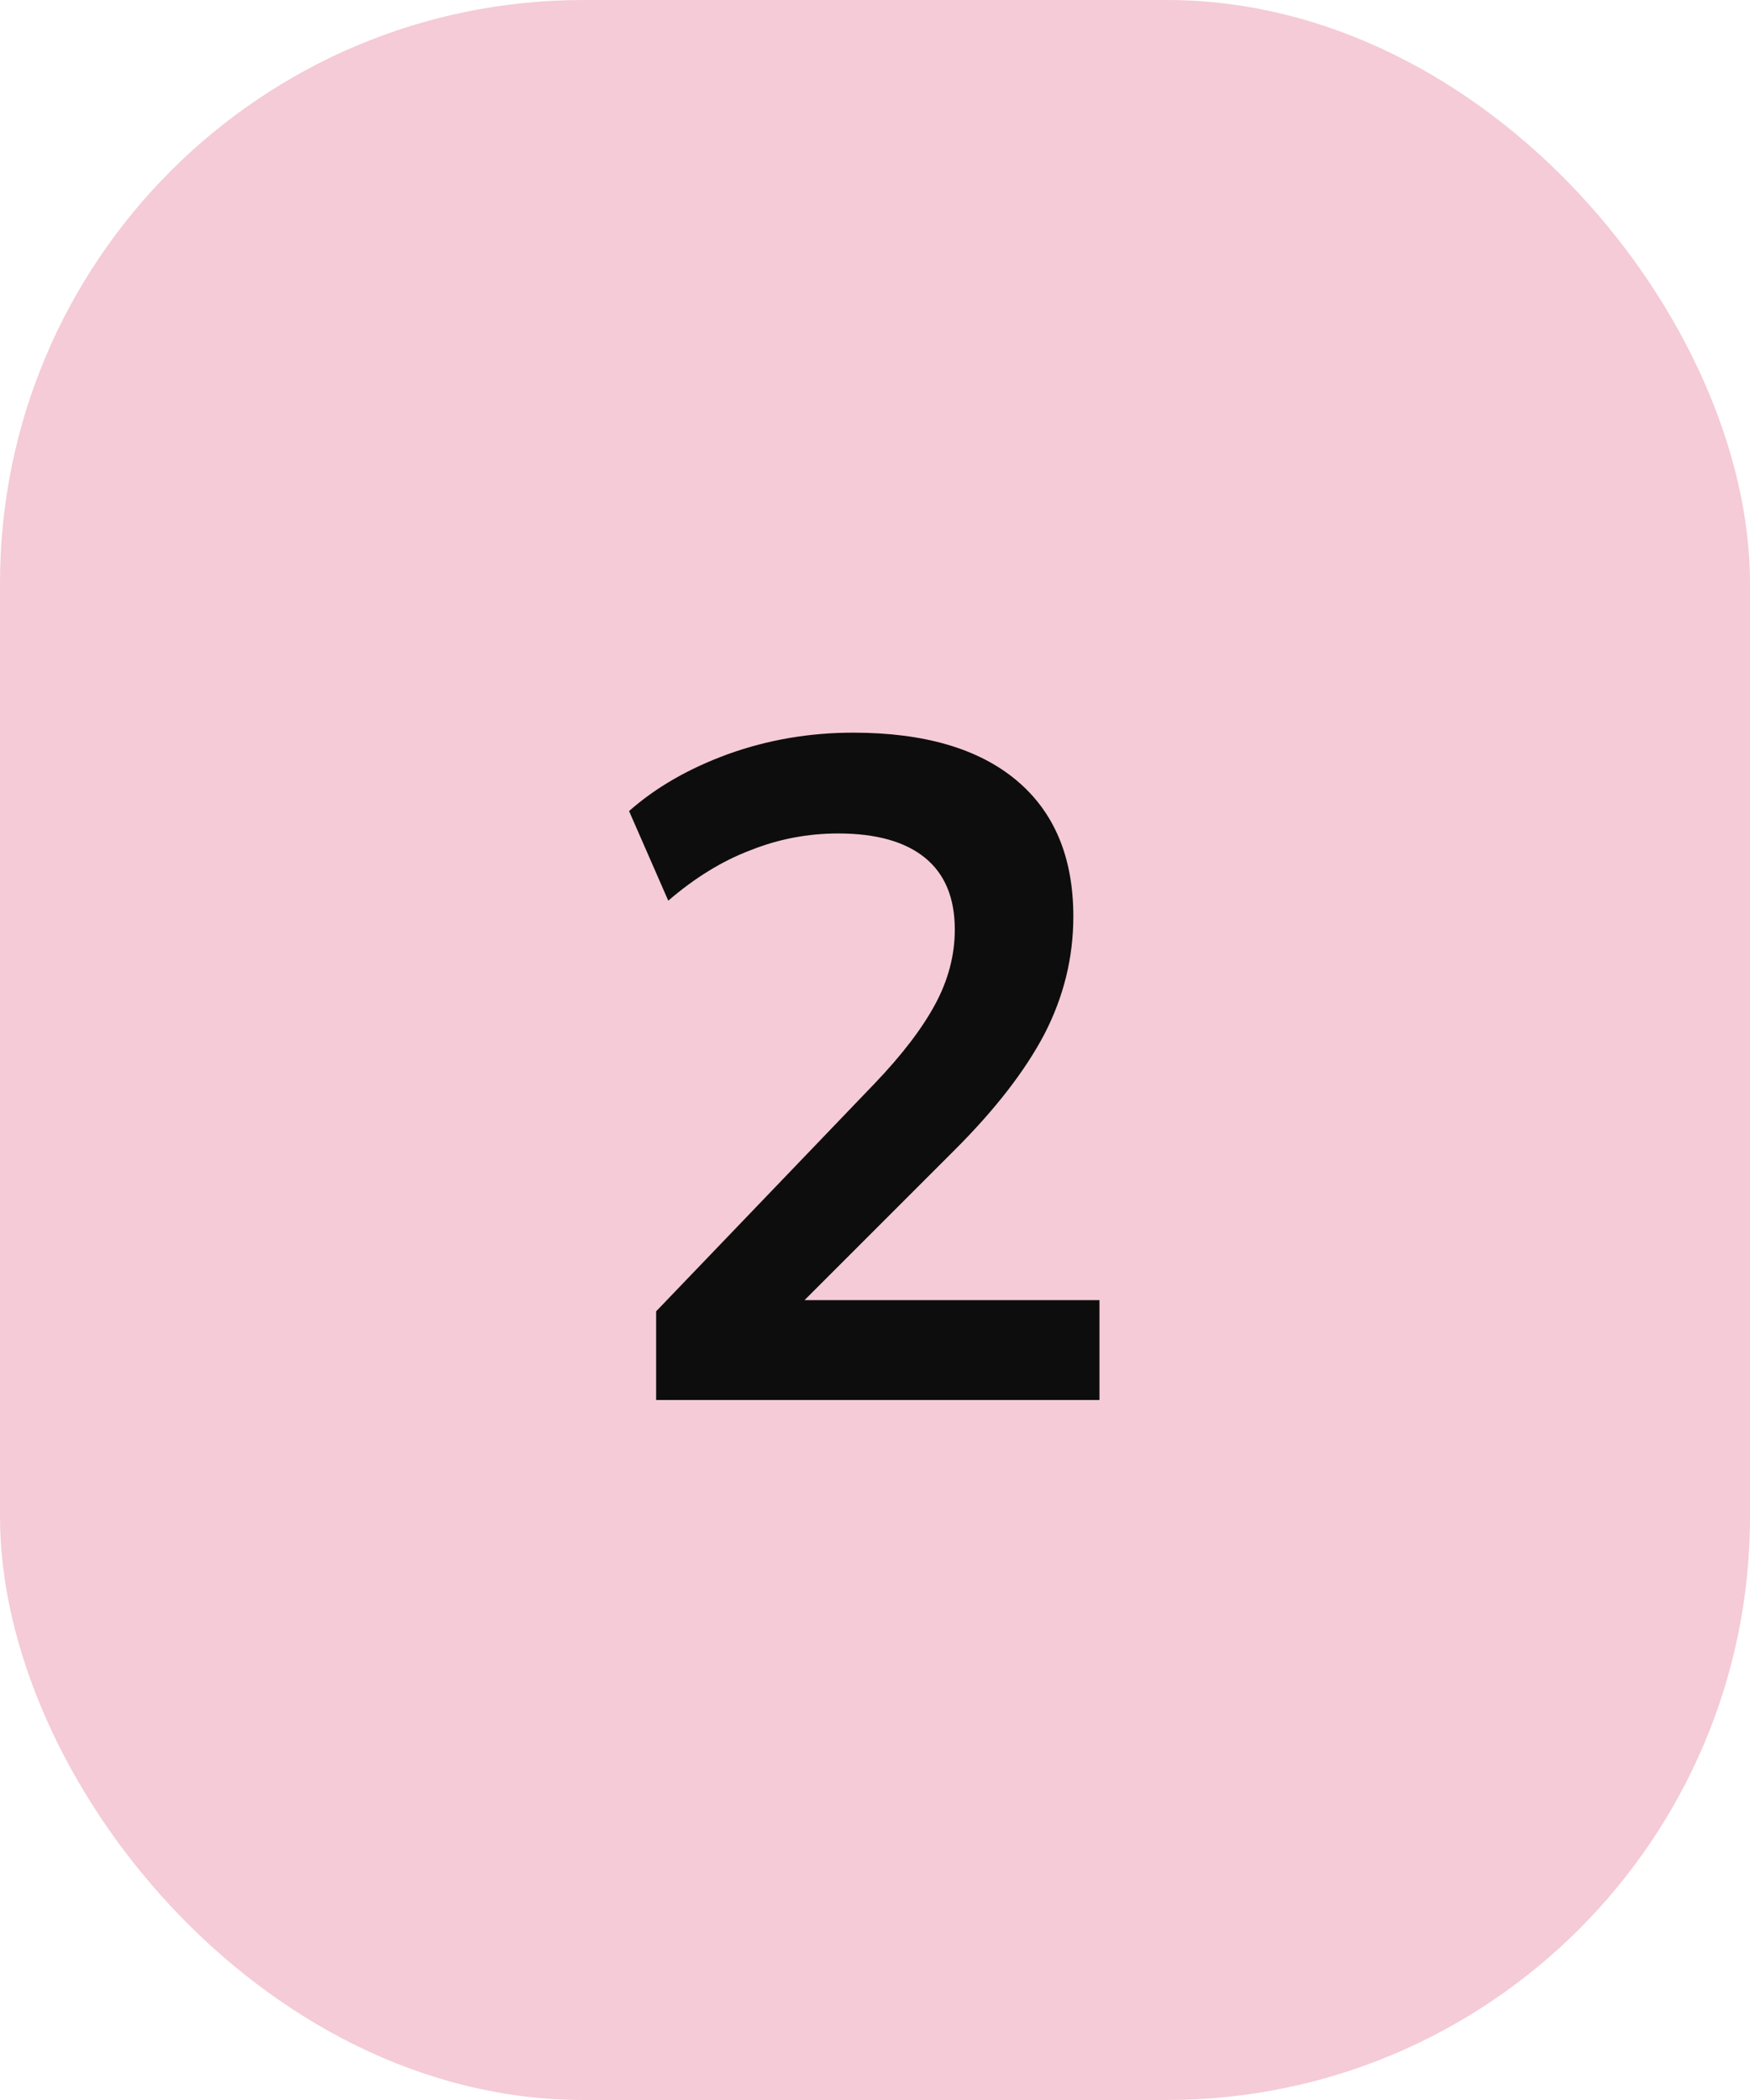 <svg width="60" height="72" viewBox="0 0 60 72" fill="none" xmlns="http://www.w3.org/2000/svg">
<rect width="60" height="72" rx="20" fill="#DA5077" fill-opacity="0.3"/>
<path d="M22.496 48V44.96L29.984 37.152C30.923 36.171 31.616 35.264 32.064 34.432C32.512 33.6 32.736 32.747 32.736 31.872C32.736 30.784 32.395 29.963 31.712 29.408C31.029 28.853 30.037 28.576 28.736 28.576C27.691 28.576 26.688 28.768 25.728 29.152C24.768 29.515 23.829 30.091 22.912 30.88L21.568 27.808C22.485 26.997 23.616 26.347 24.96 25.856C26.325 25.365 27.755 25.12 29.248 25.12C31.68 25.12 33.547 25.664 34.848 26.752C36.149 27.84 36.8 29.397 36.8 31.424C36.8 32.832 36.469 34.176 35.808 35.456C35.147 36.715 34.123 38.037 32.736 39.424L26.496 45.664V44.576H37.696V48H22.496Z" fill="#0D0D0D"/>
</svg>
